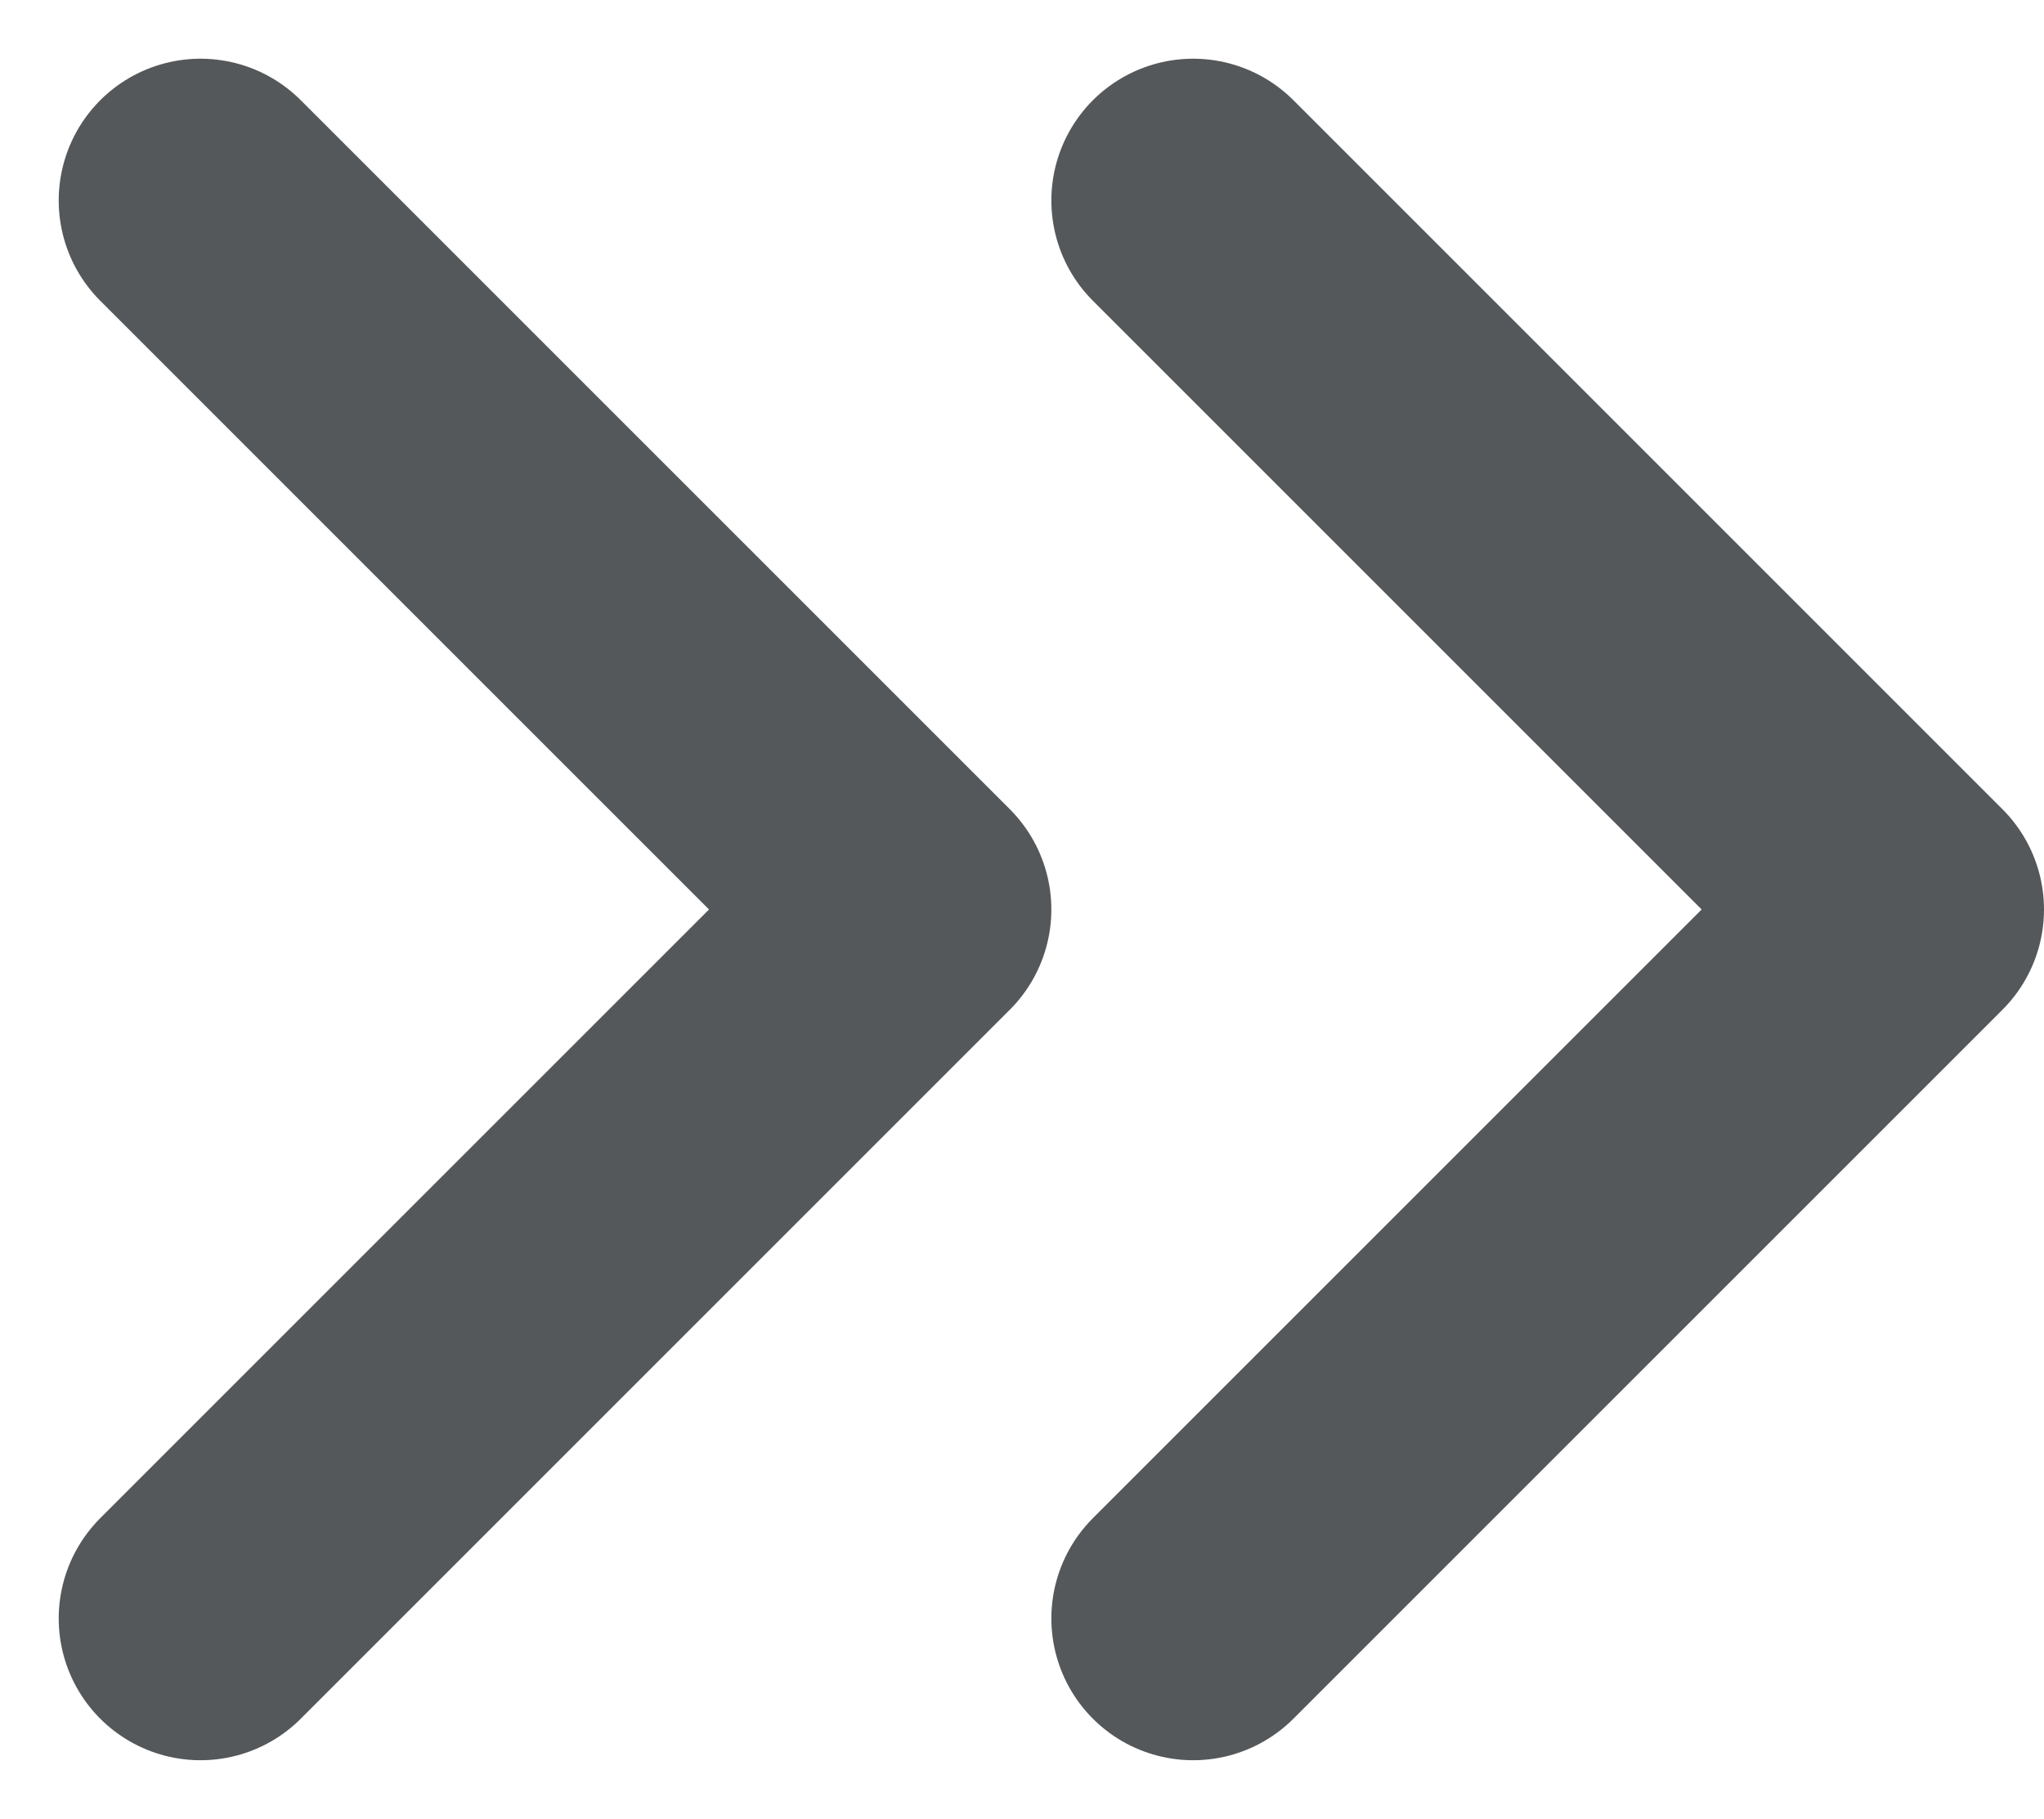 <svg xmlns="http://www.w3.org/2000/svg" width="14.414" height="12.828" viewBox="0 0 14.414 12.828"><g transform="translate(-12.586 -11.586)"><g transform="translate(14 13)"><path d="M13,17l5-5L13,7" transform="translate(-6 -7)" fill="none" stroke="#55585a" stroke-linecap="round" stroke-linejoin="round" stroke-width="2"/><path d="M6,17l5-5L6,7" transform="translate(-6 -7)" fill="none" stroke="#55585a" stroke-linecap="round" stroke-linejoin="round" stroke-width="2"/></g></g></svg>